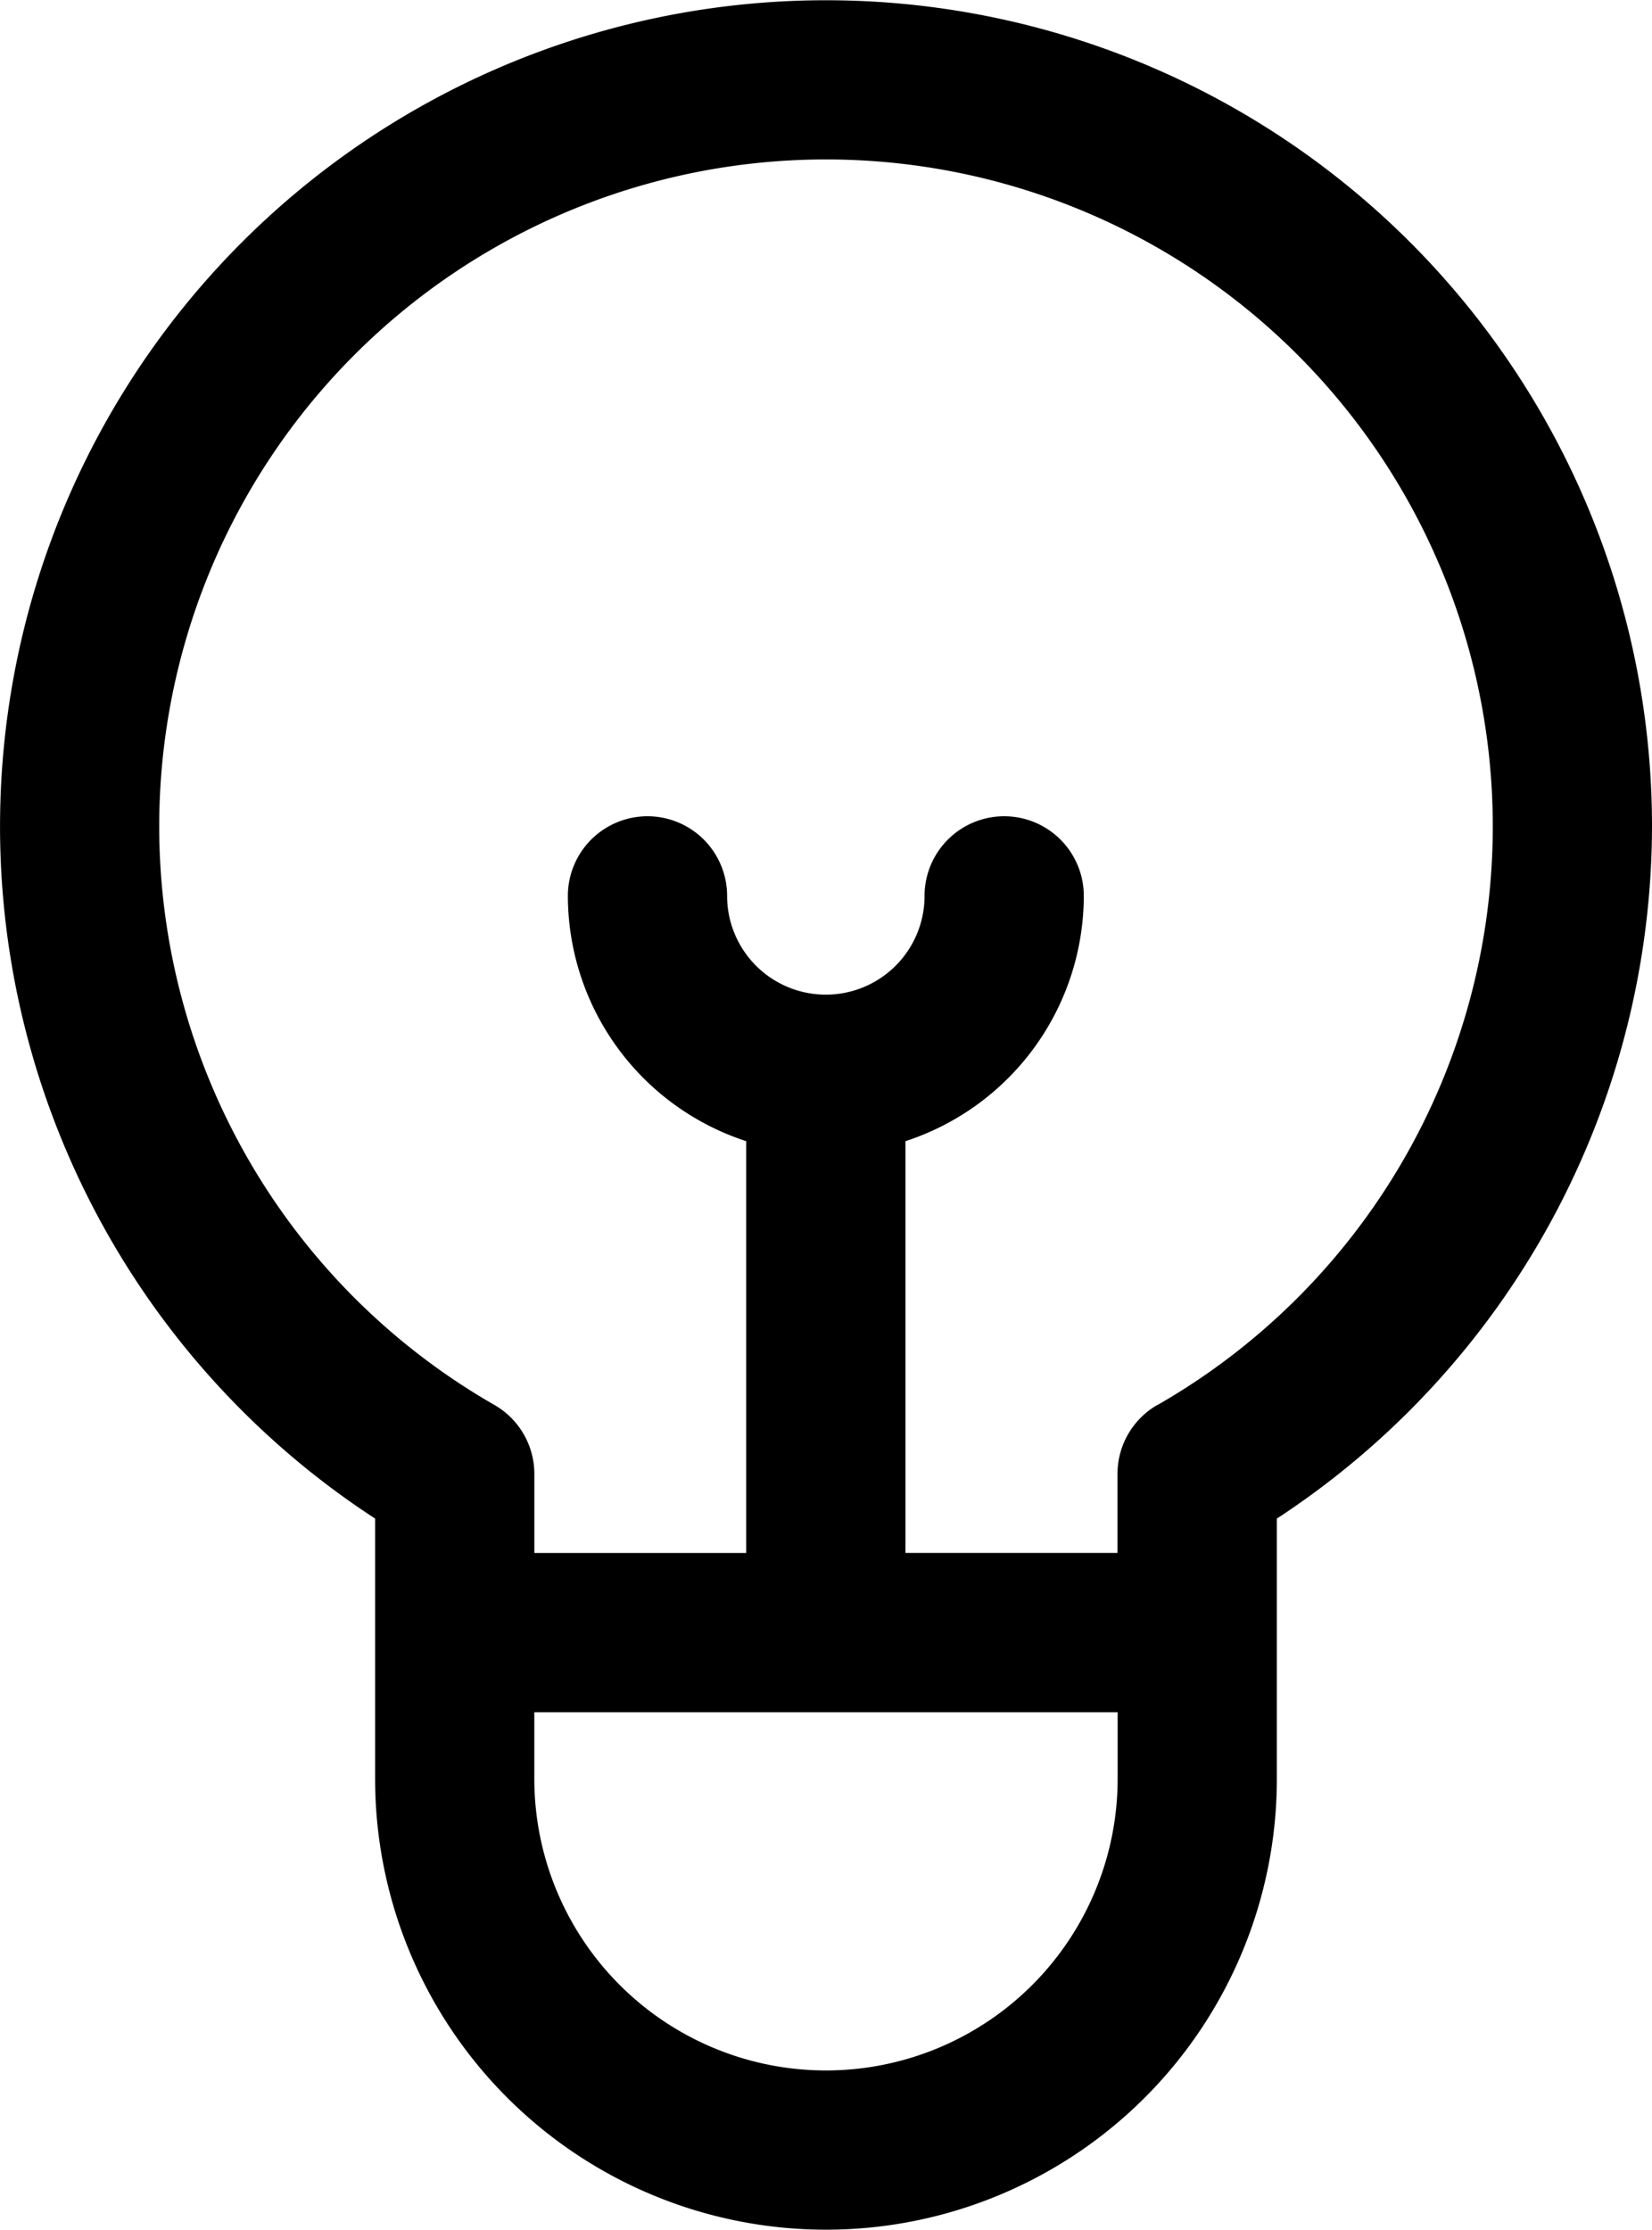 <svg xmlns="http://www.w3.org/2000/svg" width="44.463" height="60" viewBox="0 0 44.463 60">
  <g id="solution" transform="translate(-98.948 -13.771)">
    <g id="Group_413" data-name="Group 413" transform="translate(98.948 13.771)">
      <g id="Group_412" data-name="Group 412" transform="translate(0)">
        <path id="Path_3155" data-name="Path 3155" d="M143.411,110.368A22.231,22.231,0,1,0,109.044,129v7a12.135,12.135,0,0,0,24.27,0v-7A22.308,22.308,0,0,0,143.411,110.368ZM129.029,136a7.849,7.849,0,0,1-15.7,0V134.21h15.7ZM130.1,125.94a2.143,2.143,0,0,0-1.075,1.858v2.126h-5.707V118.844a6.954,6.954,0,0,0,4.8-6.6,2.143,2.143,0,0,0-4.286,0,2.657,2.657,0,1,1-5.314,0,2.143,2.143,0,1,0-4.286,0,6.954,6.954,0,0,0,4.8,6.6v11.081H113.33V127.8a2.143,2.143,0,0,0-1.075-1.858,17.946,17.946,0,1,1,17.849,0Z" transform="translate(-98.948 -88.136)"/>
      </g>
    </g>
  </g>
</svg>
